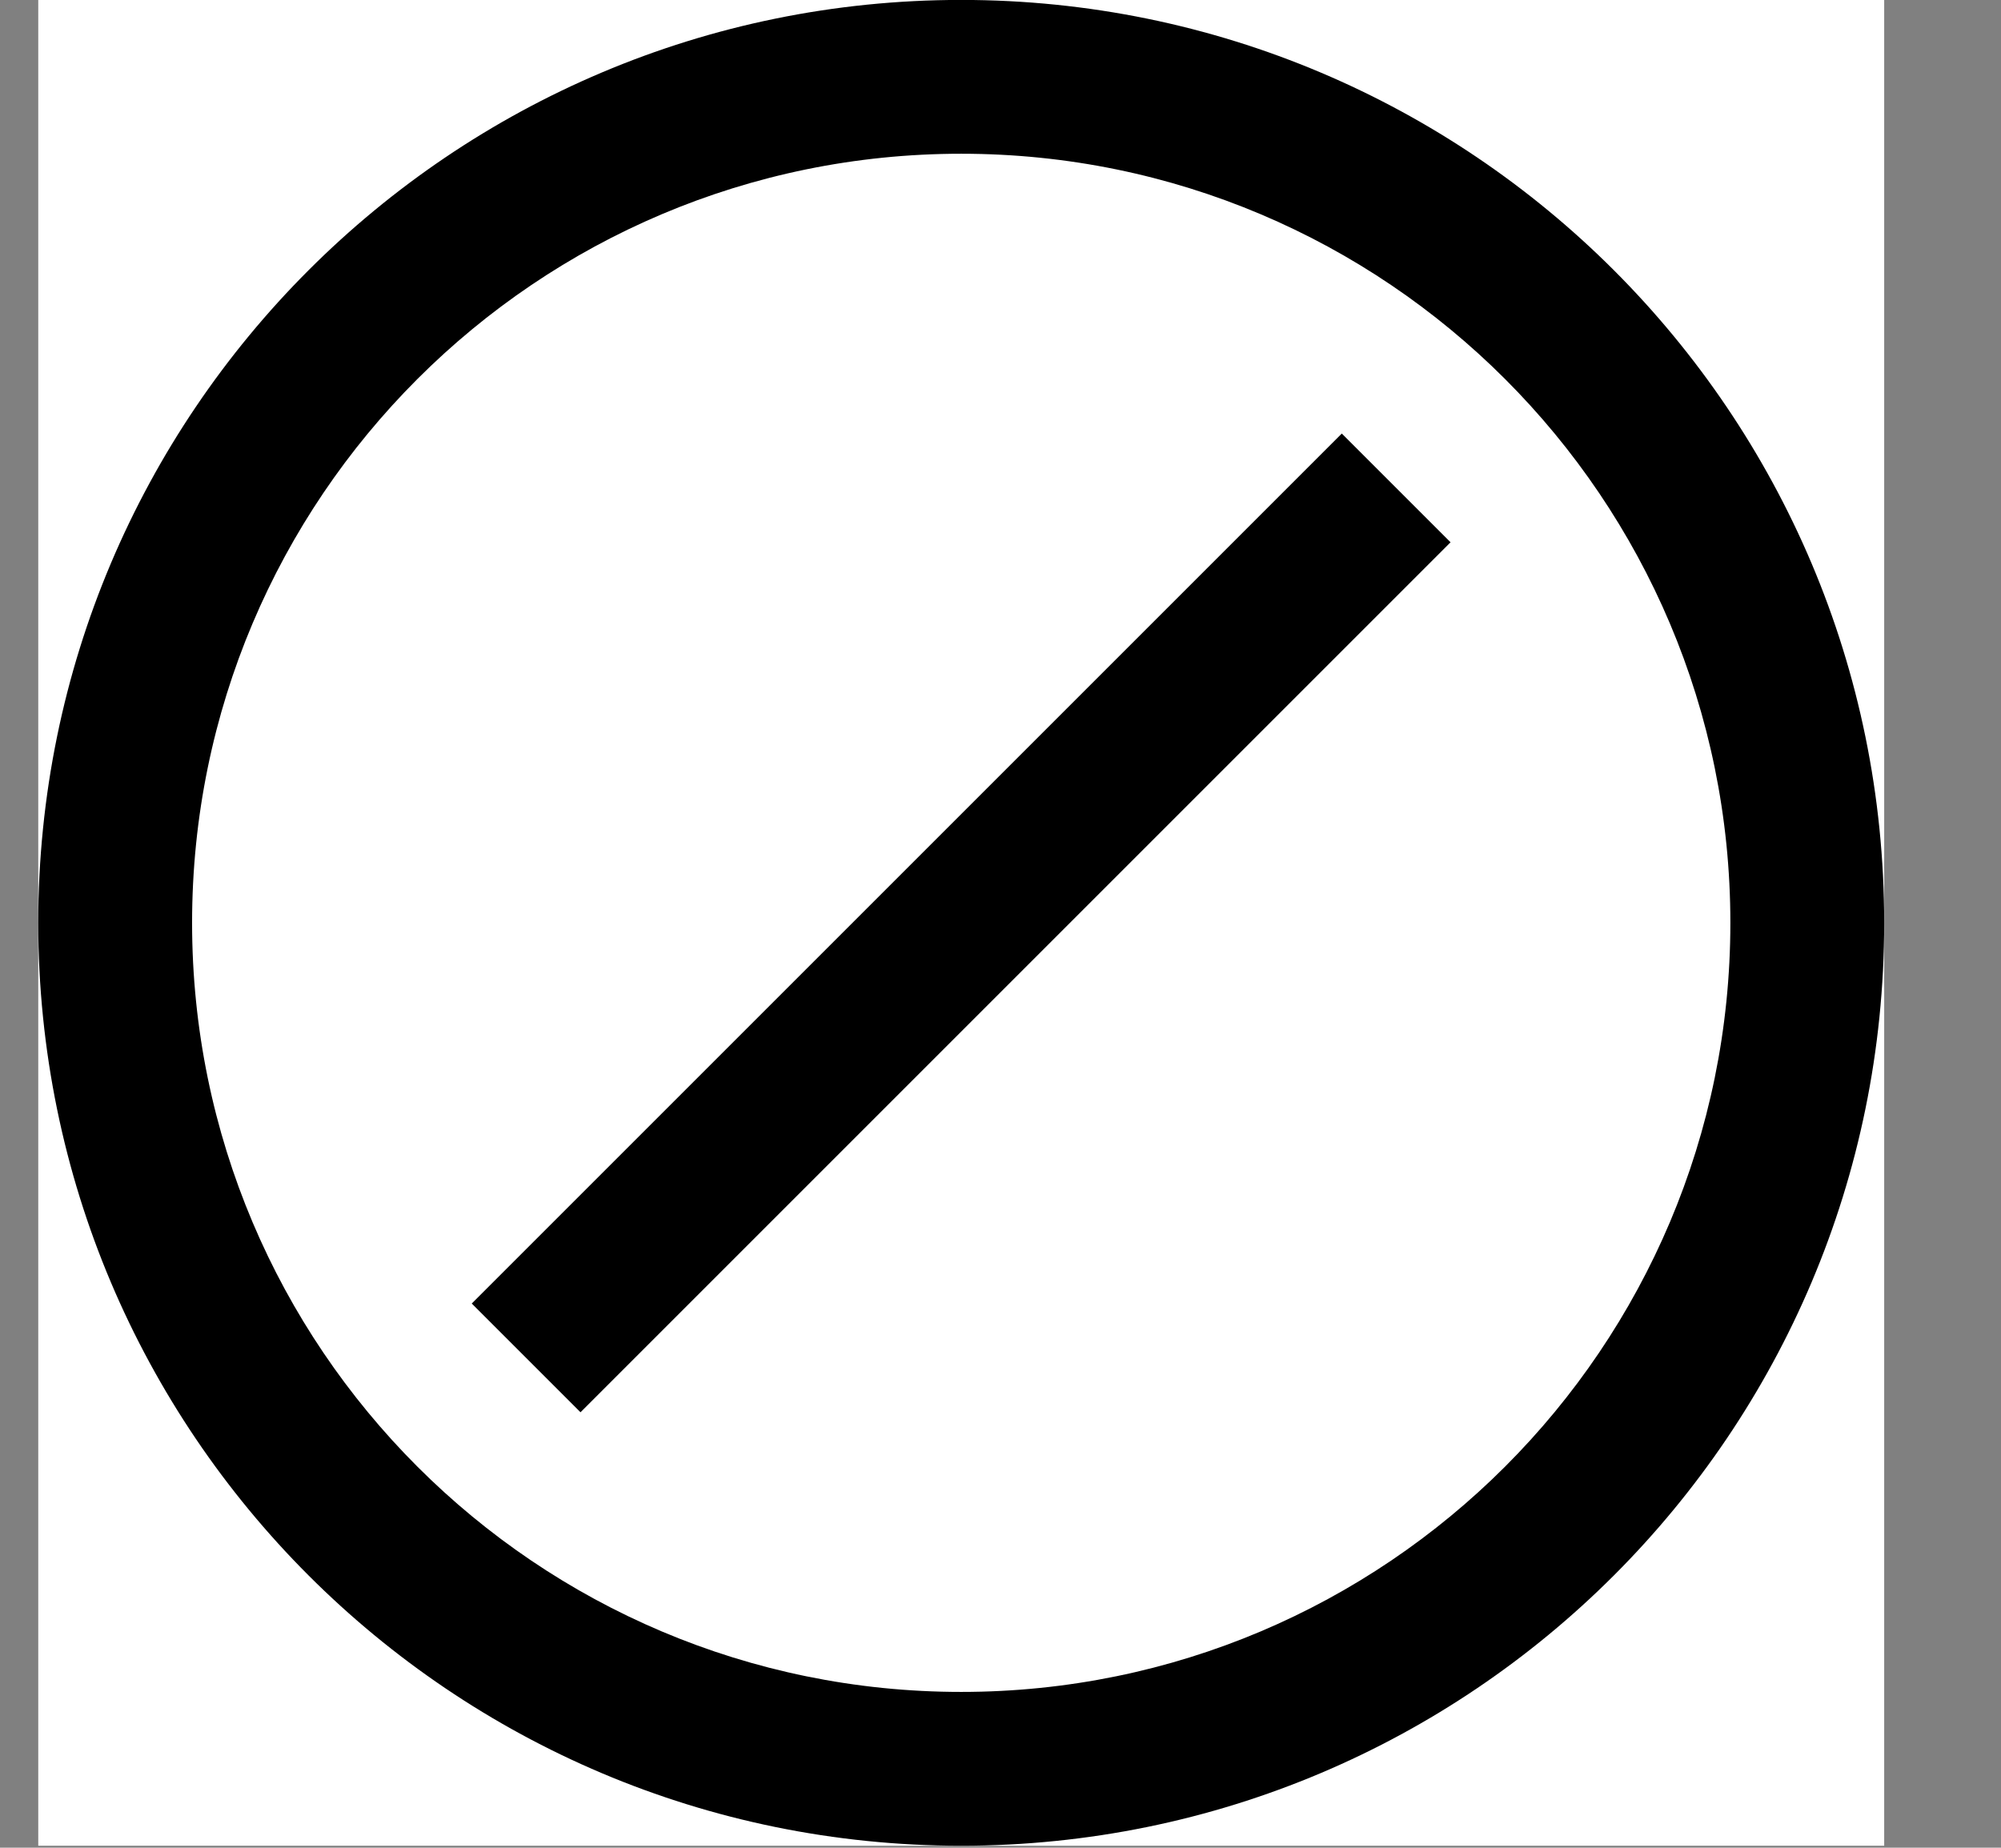<svg width="1084" height="1001" viewBox="0 0 1084 1001" version="1.1" xmlns="http://www.w3.org/2000/svg" xmlns:xlink="http://www.w3.org/1999/xlink">
<rect x="0" y="0" width="1084" height="1001" fill="#808080" stroke="none"/>
<title>u2298-CIRCLED DIVISION SLASH</title>
<desc>Created using Figma</desc>
<g id="Canvas" transform="matrix(83.333 0 0 83.333 -18416.7 -18583.3)">
<g id="u2298-CIRCLED DIVISION SLASH">
<path d="M 221.25 223L 233.25 223L 233.25 235L 221.25 235L 221.25 223Z" fill="#FFFFFF"/>
<g id="Union">
<use xlink:href="#path0_fill" transform="translate(221.25 223)"/>
</g>
<g id="Union">
<use xlink:href="#path1_fill" transform="matrix(-0.707 -0.707 0.707 -0.707 224.775 232.182)"/>
</g>
</g>
</g>
<defs>
<path id="path0_fill" fill-rule="evenodd" d="M 6 12C 9.314 12 12 9.314 12 6C 12 2.686 9.314 0 6 0C 2.686 0 0 2.686 0 6C 0 9.314 2.686 12 6 12ZM 6 11C 8.761 11 11 8.761 11 6C 11 3.239 8.761 1 6 1C 3.239 1 1 3.239 1 6C 1 8.761 3.239 11 6 11Z"/>
<path id="path1_fill" fill-rule="evenodd" d="M 0 8L 0 0L 1 0L 1 8L 0 8Z"/>
</defs>
</svg>
